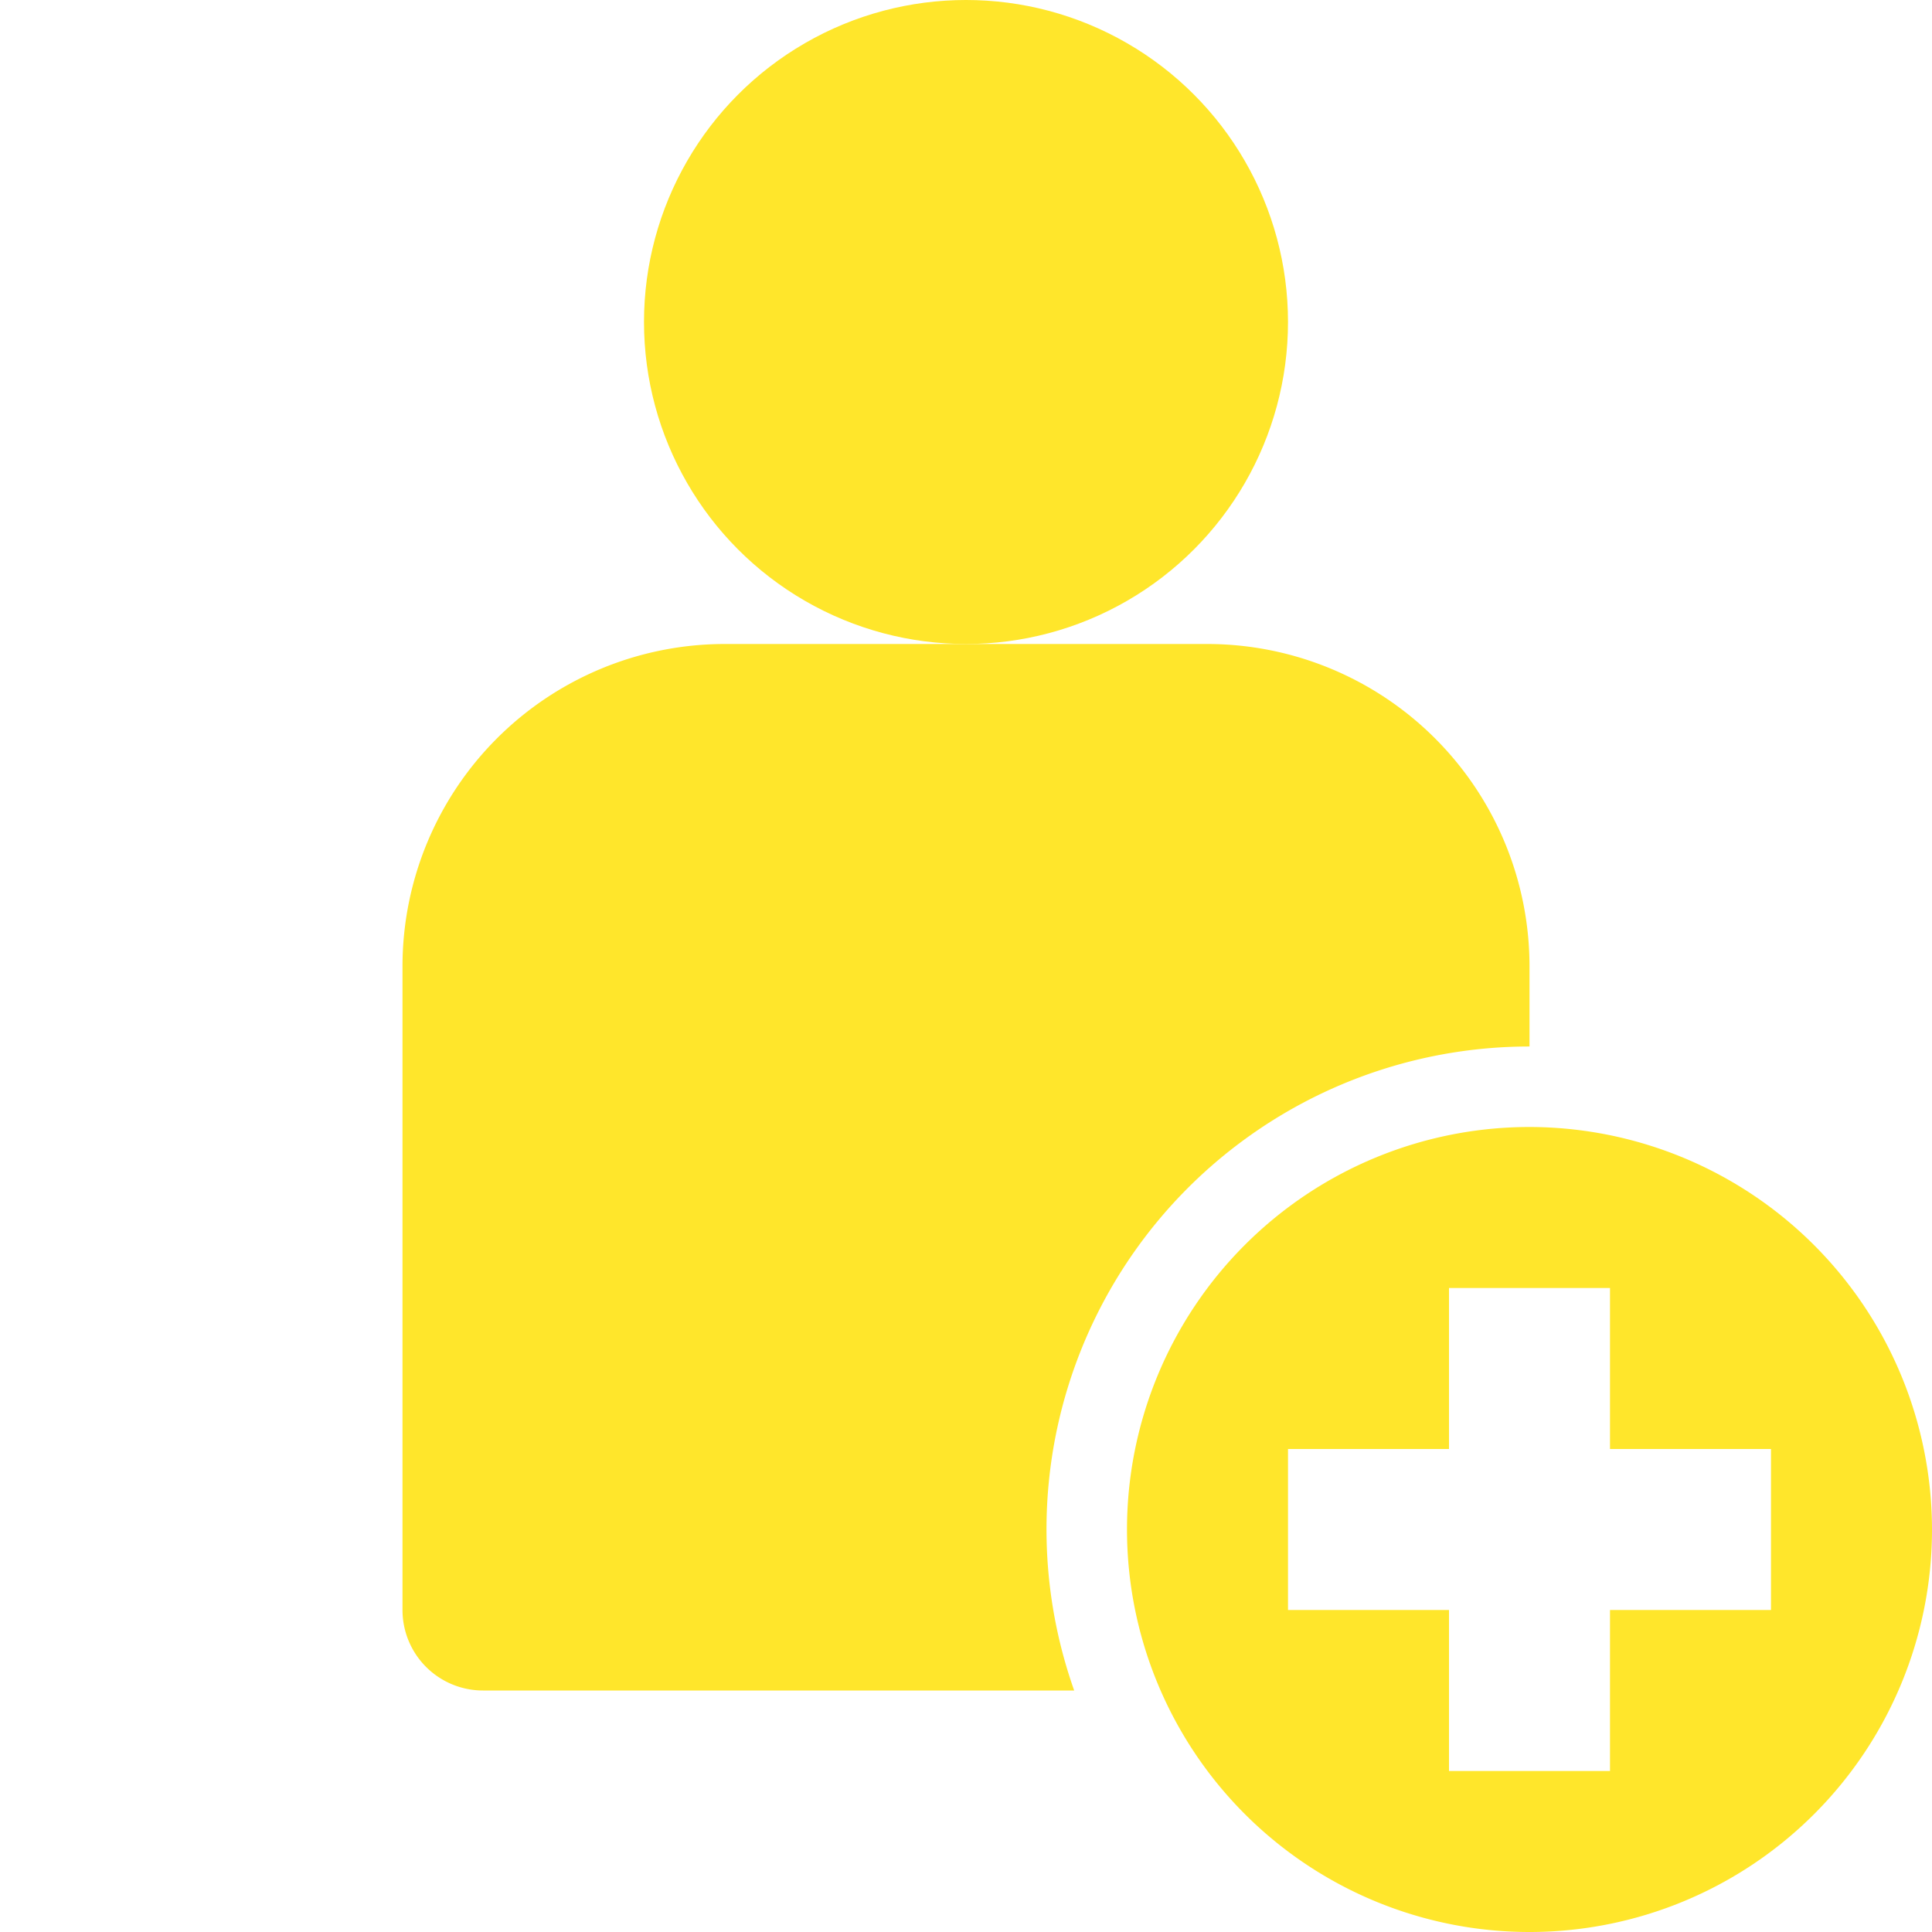 <svg fill="#FFE62B" height="512" viewBox="0 0 192 192" width="512" xmlns="http://www.w3.org/2000/svg"><g id="_11-friendly" data-name="11-friendly"><g id="Glyph"><circle cx="96" cy="32" r="32"/><path d="m152 104v-8a32.036 32.036 0 0 0 -32-32h-48a32.036 32.036 0 0 0 -32 32v64a8 8 0 0 0 8 8h58.752a47.984 47.984 0 0 1 45.248-64z"/><path d="m152 112a40 40 0 1 0 40 40 40.045 40.045 0 0 0 -40-40zm24 48h-16v16h-16v-16h-16v-16h16v-16h16v16h16z"/></g></g></svg>
